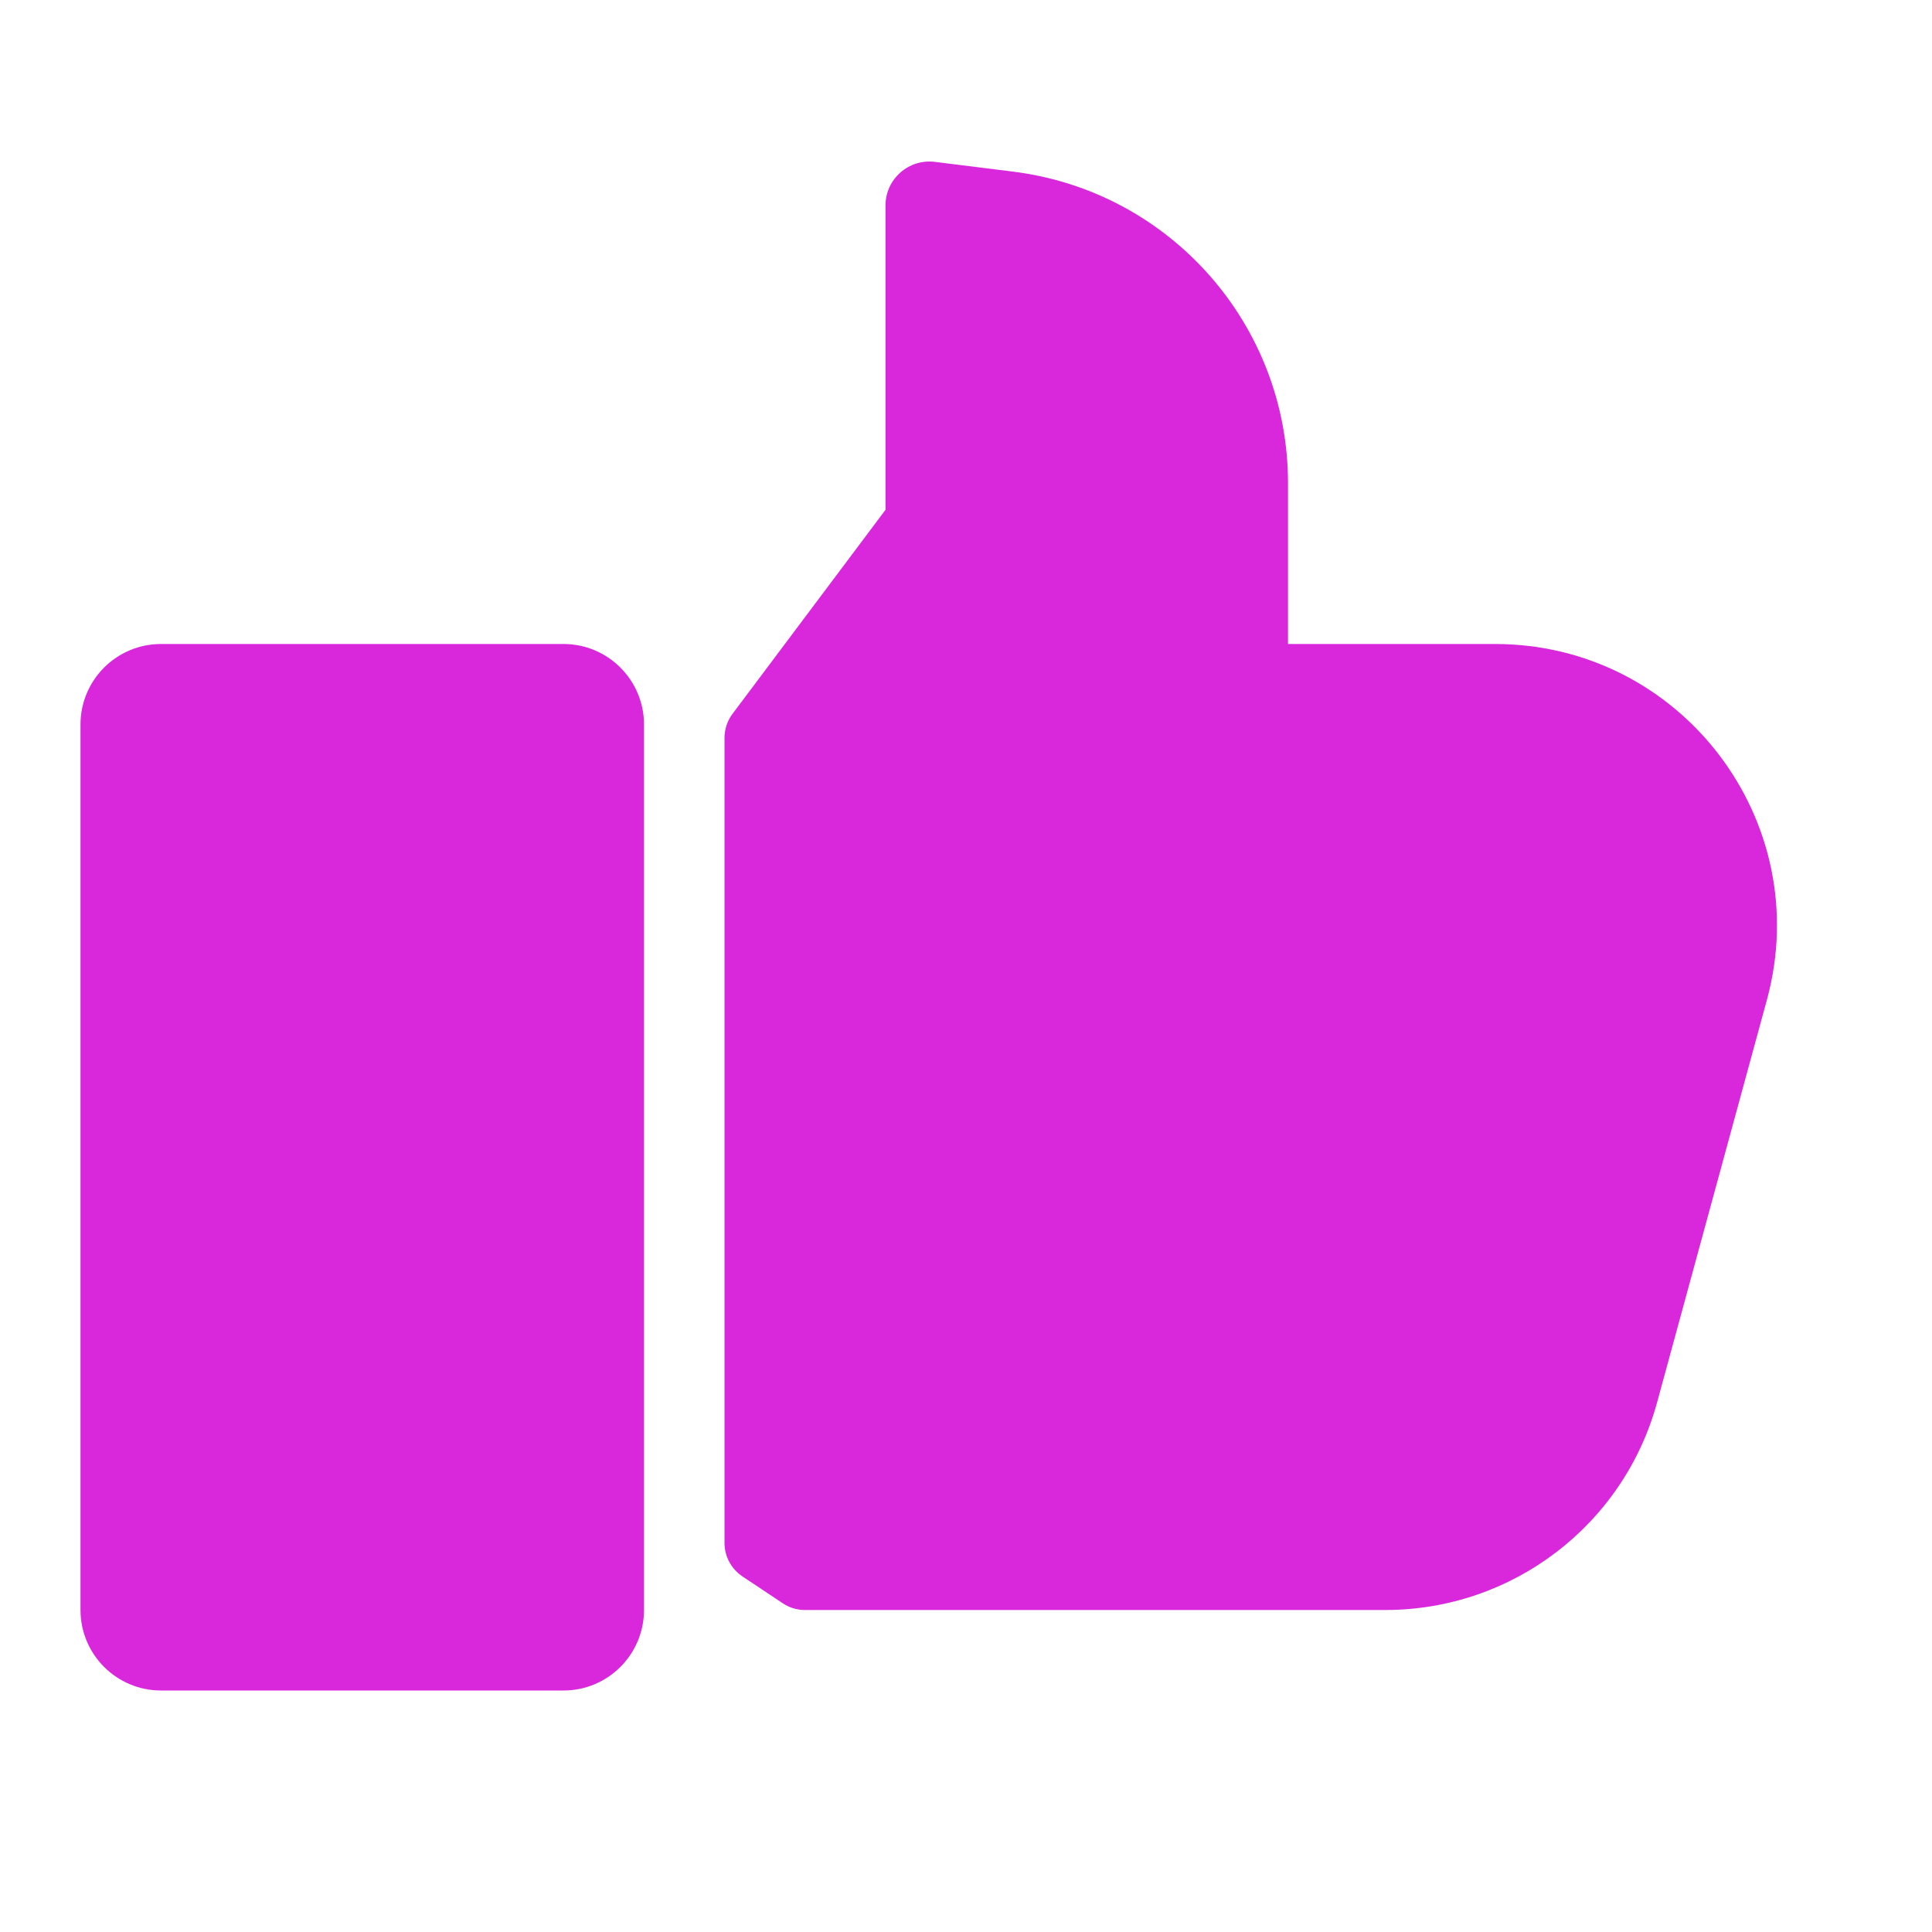 <svg width="24" height="24" viewBox="0 0 24 24" fill="none" xmlns="http://www.w3.org/2000/svg">
<path fill-rule="evenodd" clip-rule="evenodd" d="M1 9C1 8.448 1.448 8 2 8H7C7.552 8 8 8.448 8 9V20C8 20.552 7.552 21 7 21H2C1.448 21 1 20.552 1 20V9Z" fill="#D928DC"/>
<path d="M11 2.553C11 2.224 11.288 1.97 11.615 2.011L12.585 2.132C14.536 2.376 16 4.034 16 6V8H18.572C20.88 8 22.556 10.194 21.949 12.421L20.585 17.421C20.17 18.944 18.787 20 17.209 20H10C9.901 20 9.805 19.971 9.723 19.916L9.223 19.583C9.084 19.49 9 19.334 9 19.167V9.167C9 9.059 9.035 8.953 9.1 8.867L11 6.333V2.553Z" fill="#D928DC"/>
</svg>
